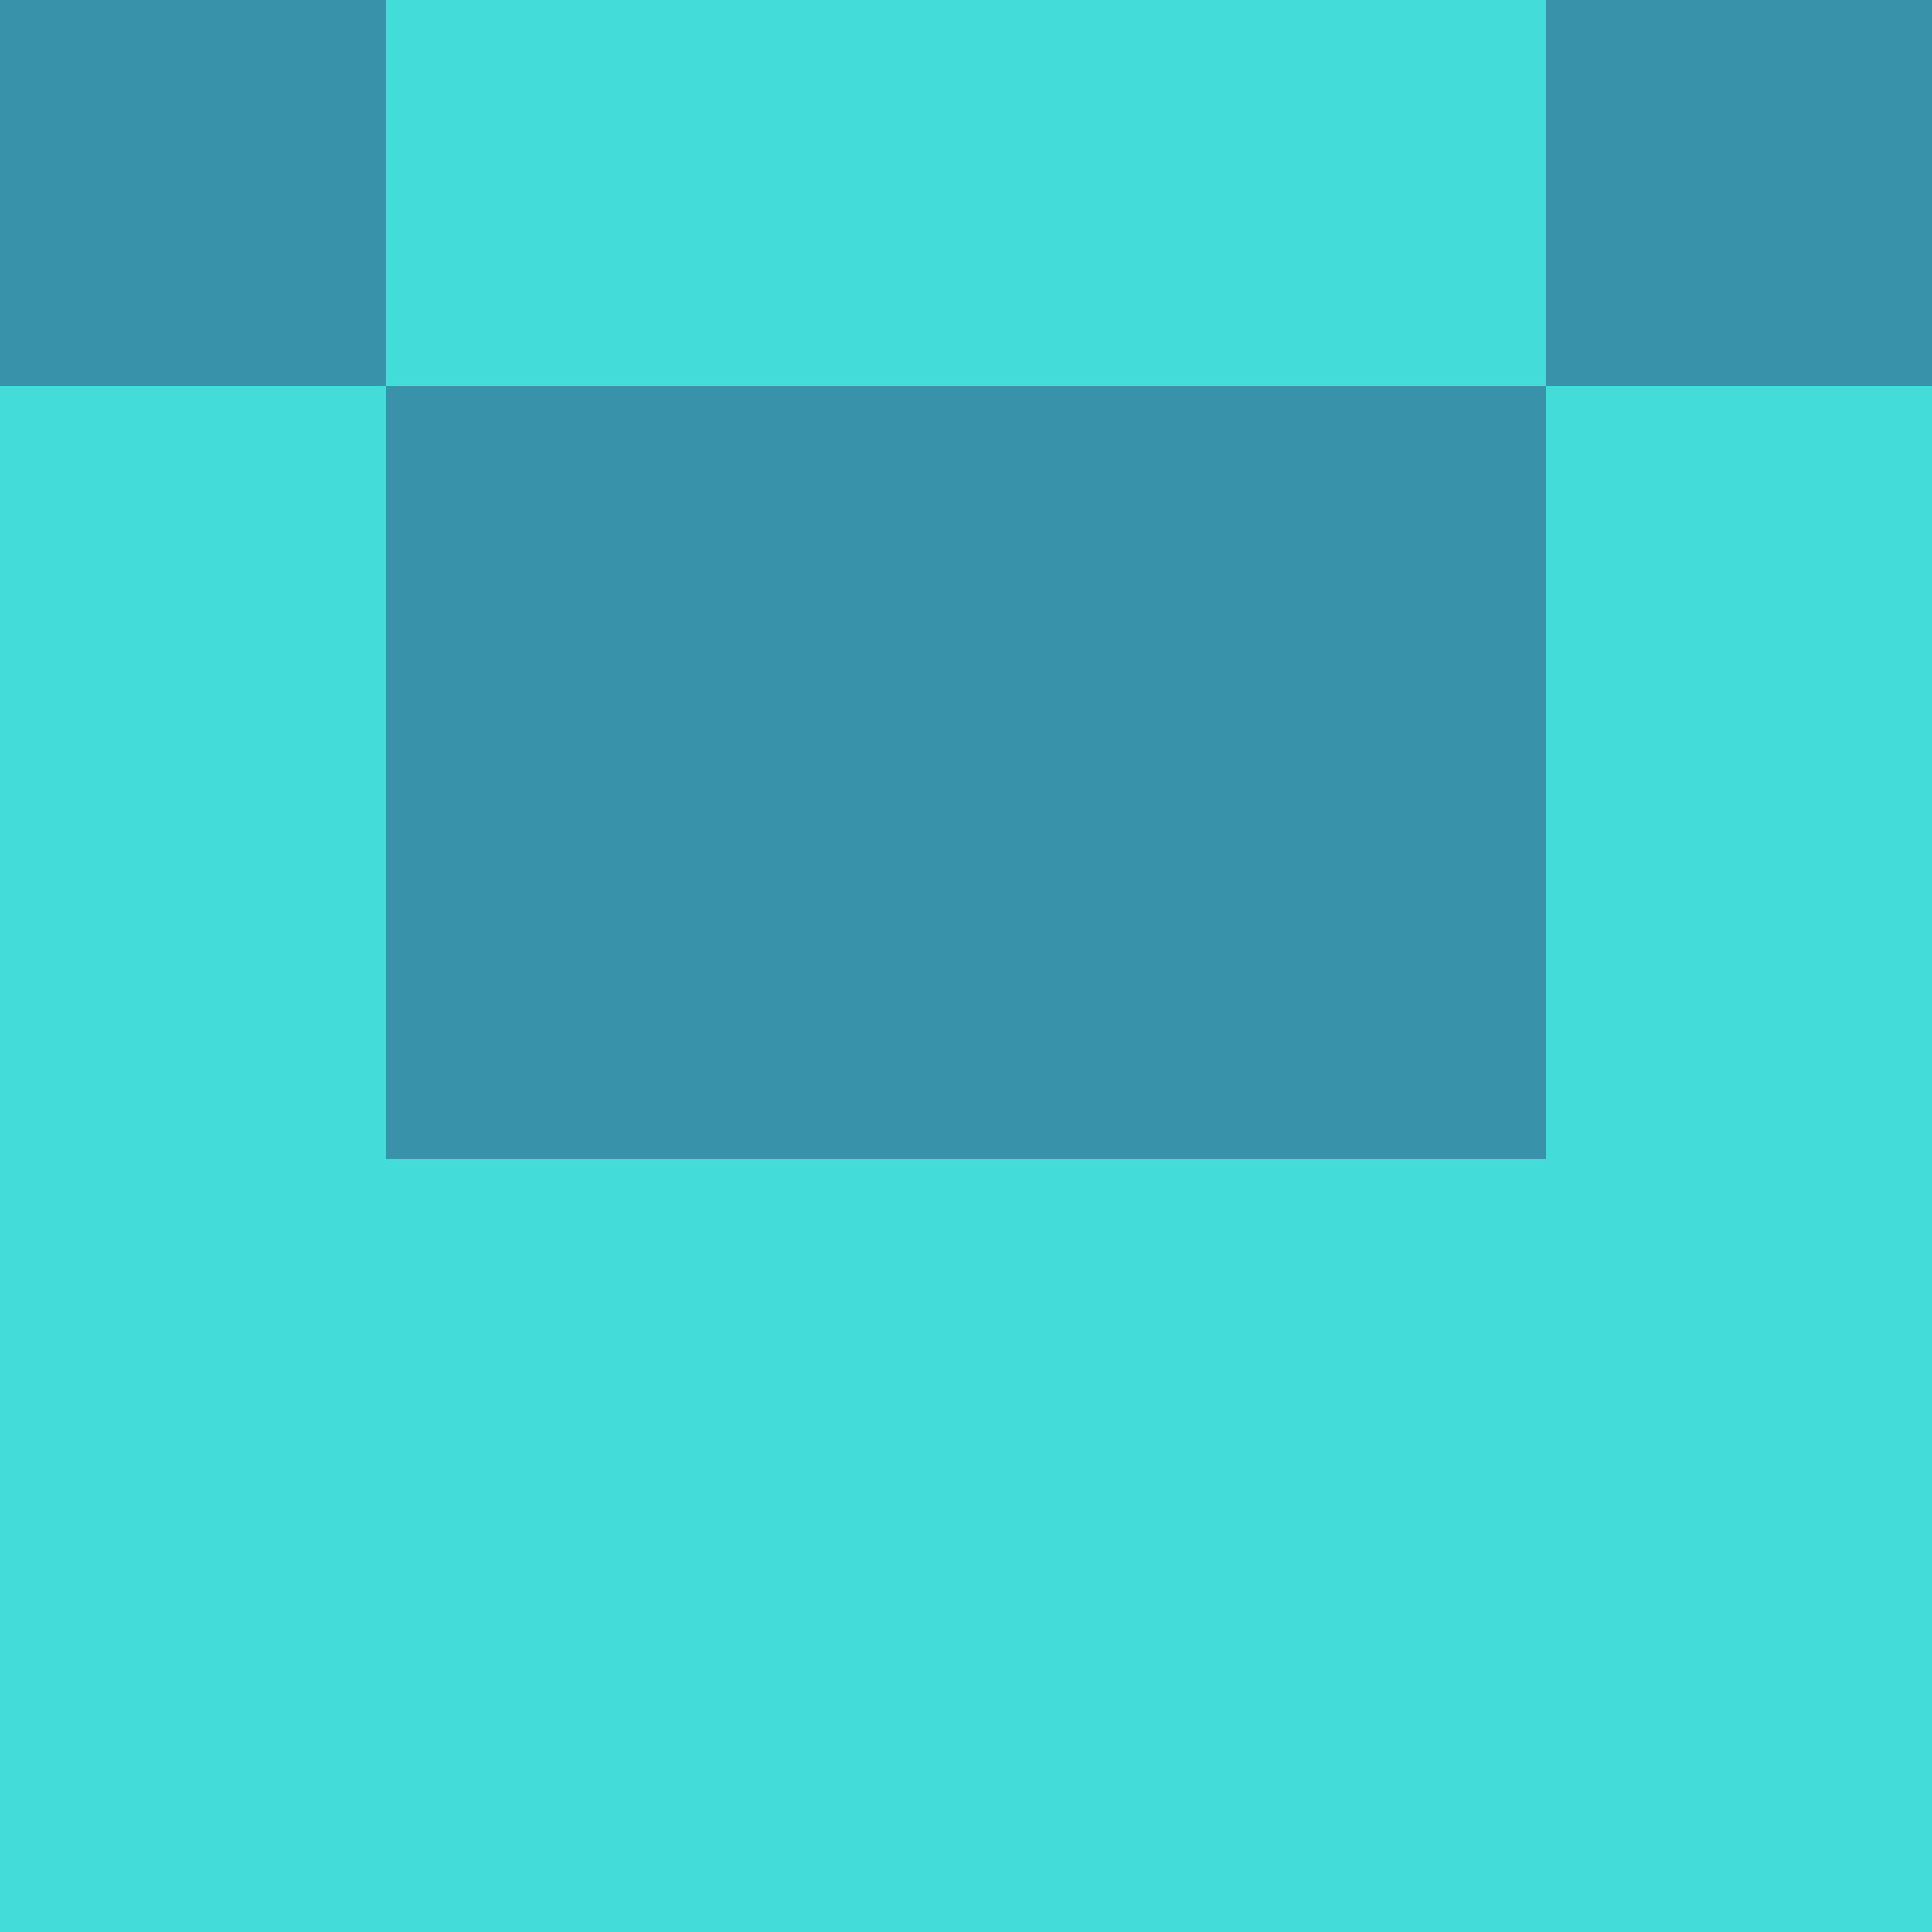 <?xml version="1.0" encoding="utf-8"?>
<!DOCTYPE svg PUBLIC "-//W3C//DTD SVG 20010904//EN"
        "http://www.w3.org/TR/2001/REC-SVG-20010904/DTD/svg10.dtd">

<svg viewBox="0 0 5 5"
     xmlns="http://www.w3.org/2000/svg"
     xmlns:xlink="http://www.w3.org/1999/xlink">

            <rect x ="0" y="0"
          width="1" height="1"
          fill="#3792AA"></rect>
        <rect x ="4" y="0"
          width="1" height="1"
          fill="#3792AA"></rect>
        <rect x ="1" y="0"
          width="1" height="1"
          fill="#44DCD8"></rect>
        <rect x ="3" y="0"
          width="1" height="1"
          fill="#44DCD8"></rect>
        <rect x ="2" y="0"
          width="1" height="1"
          fill="#44DCD8"></rect>
                <rect x ="0" y="1"
          width="1" height="1"
          fill="#44DCD8"></rect>
        <rect x ="4" y="1"
          width="1" height="1"
          fill="#44DCD8"></rect>
        <rect x ="1" y="1"
          width="1" height="1"
          fill="#3792AA"></rect>
        <rect x ="3" y="1"
          width="1" height="1"
          fill="#3792AA"></rect>
        <rect x ="2" y="1"
          width="1" height="1"
          fill="#3792AA"></rect>
                <rect x ="0" y="2"
          width="1" height="1"
          fill="#44DCD8"></rect>
        <rect x ="4" y="2"
          width="1" height="1"
          fill="#44DCD8"></rect>
        <rect x ="1" y="2"
          width="1" height="1"
          fill="#3792AA"></rect>
        <rect x ="3" y="2"
          width="1" height="1"
          fill="#3792AA"></rect>
        <rect x ="2" y="2"
          width="1" height="1"
          fill="#3792AA"></rect>
                <rect x ="0" y="3"
          width="1" height="1"
          fill="#44DCD8"></rect>
        <rect x ="4" y="3"
          width="1" height="1"
          fill="#44DCD8"></rect>
        <rect x ="1" y="3"
          width="1" height="1"
          fill="#44DCD8"></rect>
        <rect x ="3" y="3"
          width="1" height="1"
          fill="#44DCD8"></rect>
        <rect x ="2" y="3"
          width="1" height="1"
          fill="#44DCD8"></rect>
                <rect x ="0" y="4"
          width="1" height="1"
          fill="#44DCD8"></rect>
        <rect x ="4" y="4"
          width="1" height="1"
          fill="#44DCD8"></rect>
        <rect x ="1" y="4"
          width="1" height="1"
          fill="#44DCD8"></rect>
        <rect x ="3" y="4"
          width="1" height="1"
          fill="#44DCD8"></rect>
        <rect x ="2" y="4"
          width="1" height="1"
          fill="#44DCD8"></rect>
        </svg>

